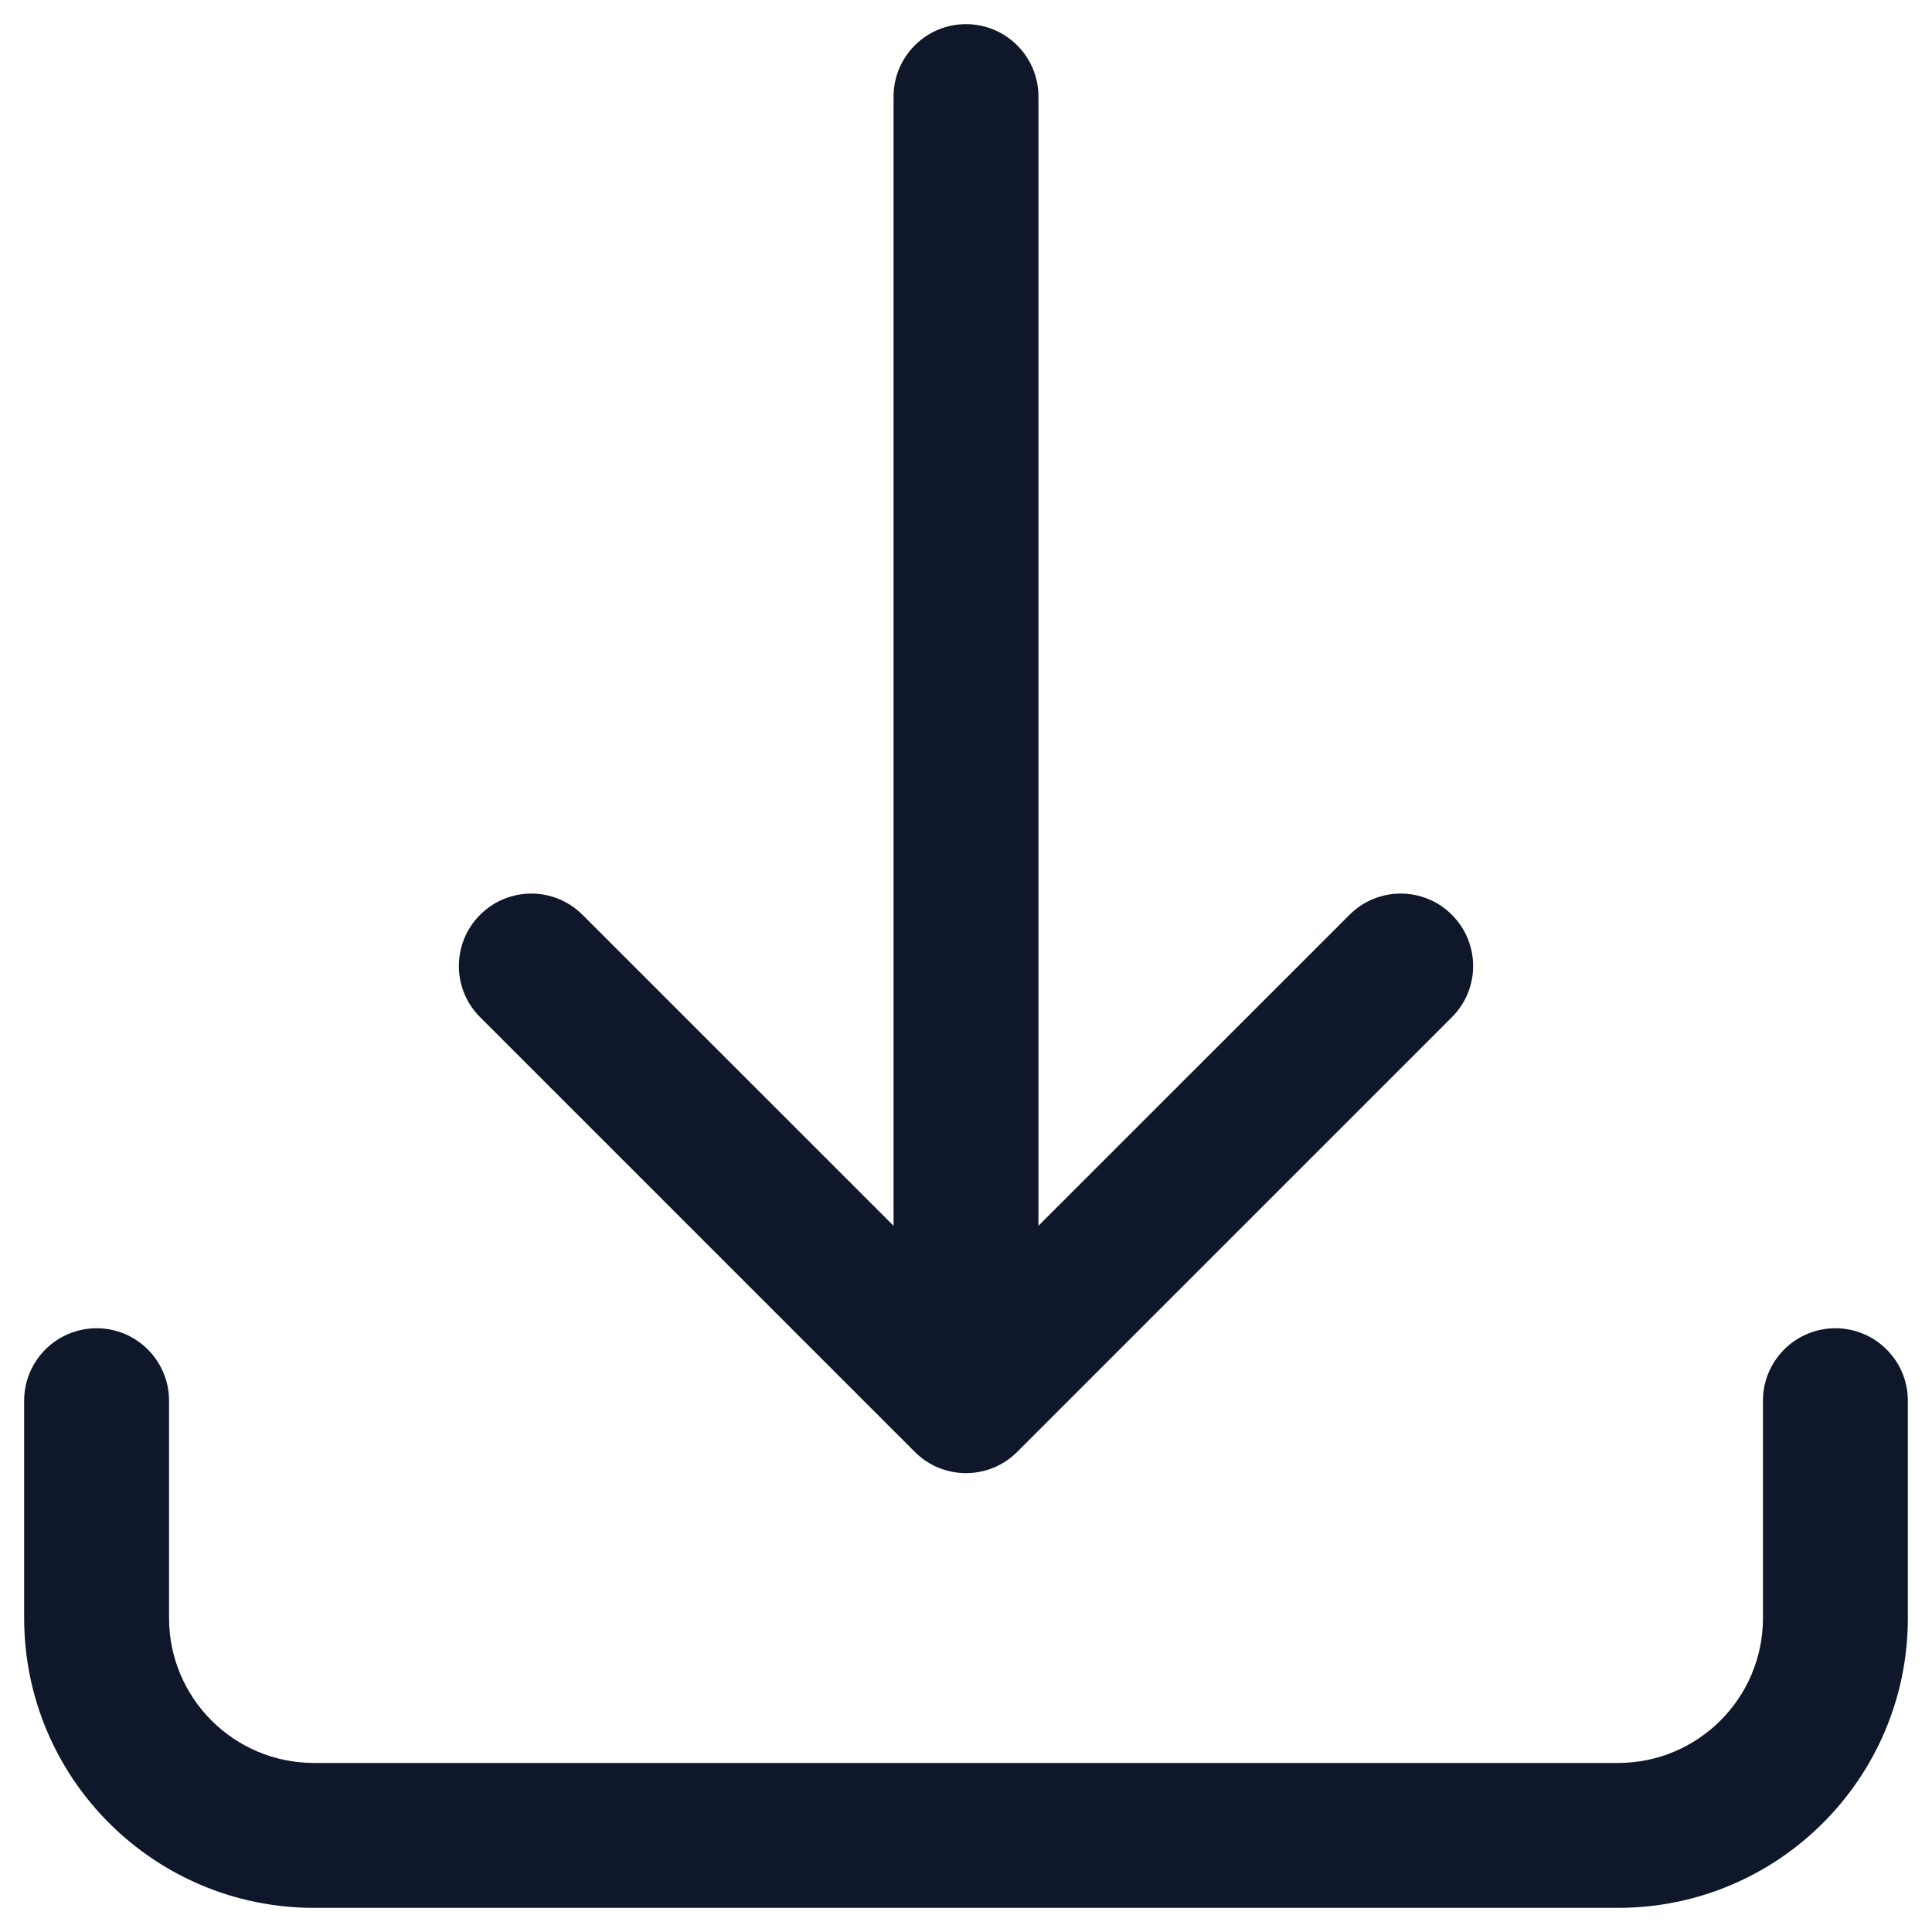 <svg width="20" height="20" viewBox="0 0 20 20" fill="none" xmlns="http://www.w3.org/2000/svg">
<path fill-rule="evenodd" clip-rule="evenodd" d="M10 0.25C10.414 0.25 10.75 0.586 10.75 1V12.689L13.97 9.47C14.263 9.177 14.737 9.177 15.03 9.47C15.323 9.763 15.323 10.237 15.03 10.53L10.53 15.03C10.237 15.323 9.763 15.323 9.47 15.03L4.97 10.53C4.677 10.237 4.677 9.763 4.97 9.47C5.263 9.177 5.737 9.177 6.03 9.47L9.25 12.689V1C9.25 0.586 9.586 0.25 10 0.25ZM1 13.75C1.414 13.75 1.75 14.086 1.75 14.5V16.75C1.75 17.578 2.422 18.25 3.25 18.25H16.75C17.578 18.25 18.25 17.578 18.25 16.75V14.5C18.25 14.086 18.586 13.75 19 13.75C19.414 13.75 19.75 14.086 19.75 14.5V16.75C19.75 18.407 18.407 19.75 16.75 19.75H3.25C1.593 19.75 0.25 18.407 0.25 16.75V14.5C0.25 14.086 0.586 13.75 1 13.75Z" fill="#0F172A"/>
</svg>
